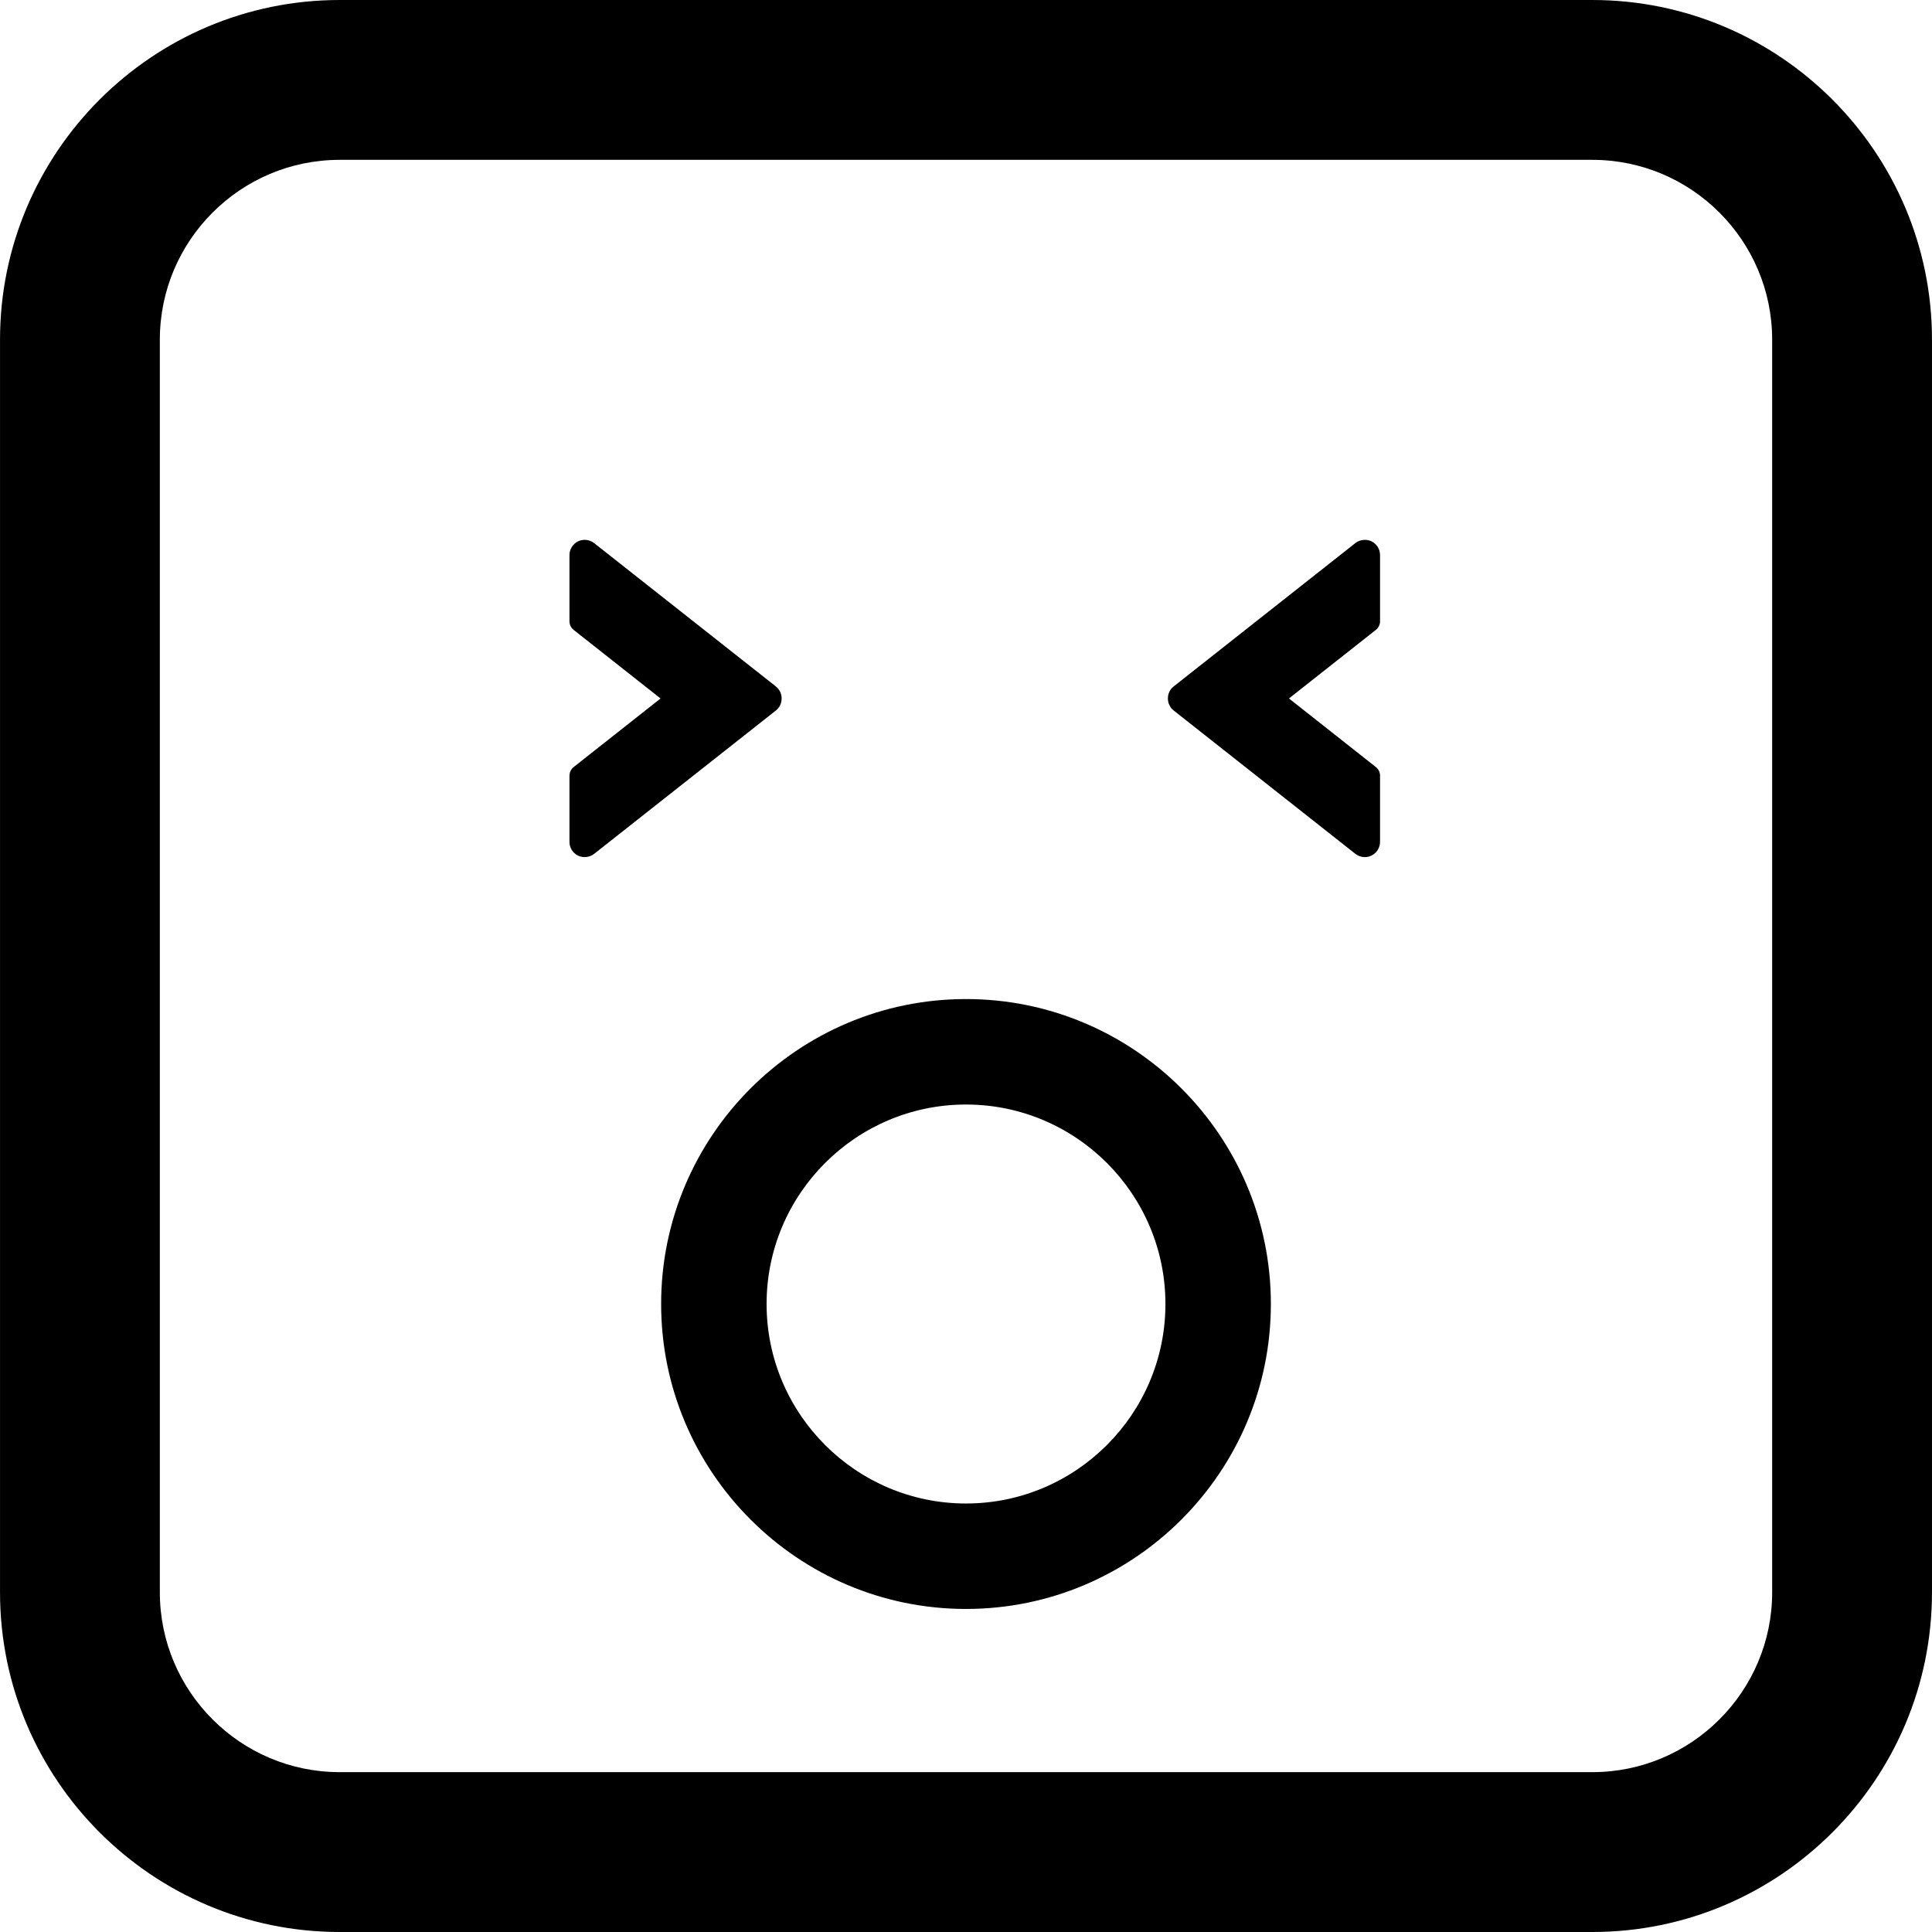 <?xml version="1.0" encoding="iso-8859-1"?>
<!-- Generator: Adobe Illustrator 16.0.0, SVG Export Plug-In . SVG Version: 6.00 Build 0)  -->
<!DOCTYPE svg PUBLIC "-//W3C//DTD SVG 1.1//EN" "http://www.w3.org/Graphics/SVG/1.1/DTD/svg11.dtd">
<svg version="1.1" id="Capa_1" xmlns="http://www.w3.org/2000/svg" xmlns:xlink="http://www.w3.org/1999/xlink" x="0px" y="0px"
	 width="103.696px" height="103.696px" viewBox="0 0 103.696 103.696" style="enable-background:new 0 0 103.696 103.696;"
	 xml:space="preserve">
<g>
	<path d="M35.485,69.987c0,9.026,7.34,16.37,16.363,16.37s16.363-7.344,16.363-16.37c0-9.024-7.34-16.365-16.363-16.365
		S35.485,60.963,35.485,69.987z M51.848,59.283c5.902,0,10.704,4.803,10.704,10.705c0,5.904-4.802,10.709-10.704,10.709
		s-10.703-4.805-10.703-10.709C41.145,64.085,45.946,59.283,51.848,59.283z M30.565,45.187v-3.554c0-0.181,0.084-0.351,0.225-0.463
		l4.664-3.68l-4.664-3.681c-0.141-0.112-0.225-0.281-0.225-0.462v-3.552c0-0.313,0.18-0.604,0.459-0.738
		c0.113-0.055,0.236-0.082,0.359-0.082c0.182,0,0.363,0.062,0.506,0.175l9.756,7.695c0.197,0.158,0.307,0.392,0.307,0.645
		s-0.109,0.486-0.303,0.641l-9.758,7.697c-0.236,0.189-0.58,0.229-0.859,0.1C30.739,45.783,30.565,45.5,30.565,45.187z
		 M62.993,38.133c-0.197-0.158-0.309-0.392-0.309-0.645s0.11-0.486,0.305-0.641l9.756-7.697c0.238-0.189,0.58-0.229,0.859-0.1
		c0.293,0.146,0.467,0.428,0.467,0.741v3.554c0,0.181-0.082,0.351-0.225,0.463l-4.664,3.68l4.664,3.681
		c0.143,0.112,0.225,0.281,0.225,0.462v3.552c0,0.313-0.18,0.604-0.459,0.738c-0.113,0.055-0.236,0.082-0.359,0.082
		c-0.182,0-0.363-0.062-0.506-0.175L62.993,38.133z M85.466,103.696H18.231c-10.053,0-18.23-8.179-18.23-18.229V18.23
		C0.001,8.178,8.179,0,18.231,0h67.235c10.053,0,18.229,8.178,18.229,18.23v67.235C103.696,95.518,95.519,103.696,85.466,103.696z
		 M18.231,8.579c-5.322,0-9.652,4.33-9.652,9.651v67.235c0,5.321,4.33,9.651,9.652,9.651h67.235c5.321,0,9.651-4.33,9.651-9.651
		V18.23c0-5.321-4.33-9.651-9.651-9.651H18.231z"/>
</g>
<g>
</g>
<g>
</g>
<g>
</g>
<g>
</g>
<g>
</g>
<g>
</g>
<g>
</g>
<g>
</g>
<g>
</g>
<g>
</g>
<g>
</g>
<g>
</g>
<g>
</g>
<g>
</g>
<g>
</g>
</svg>
